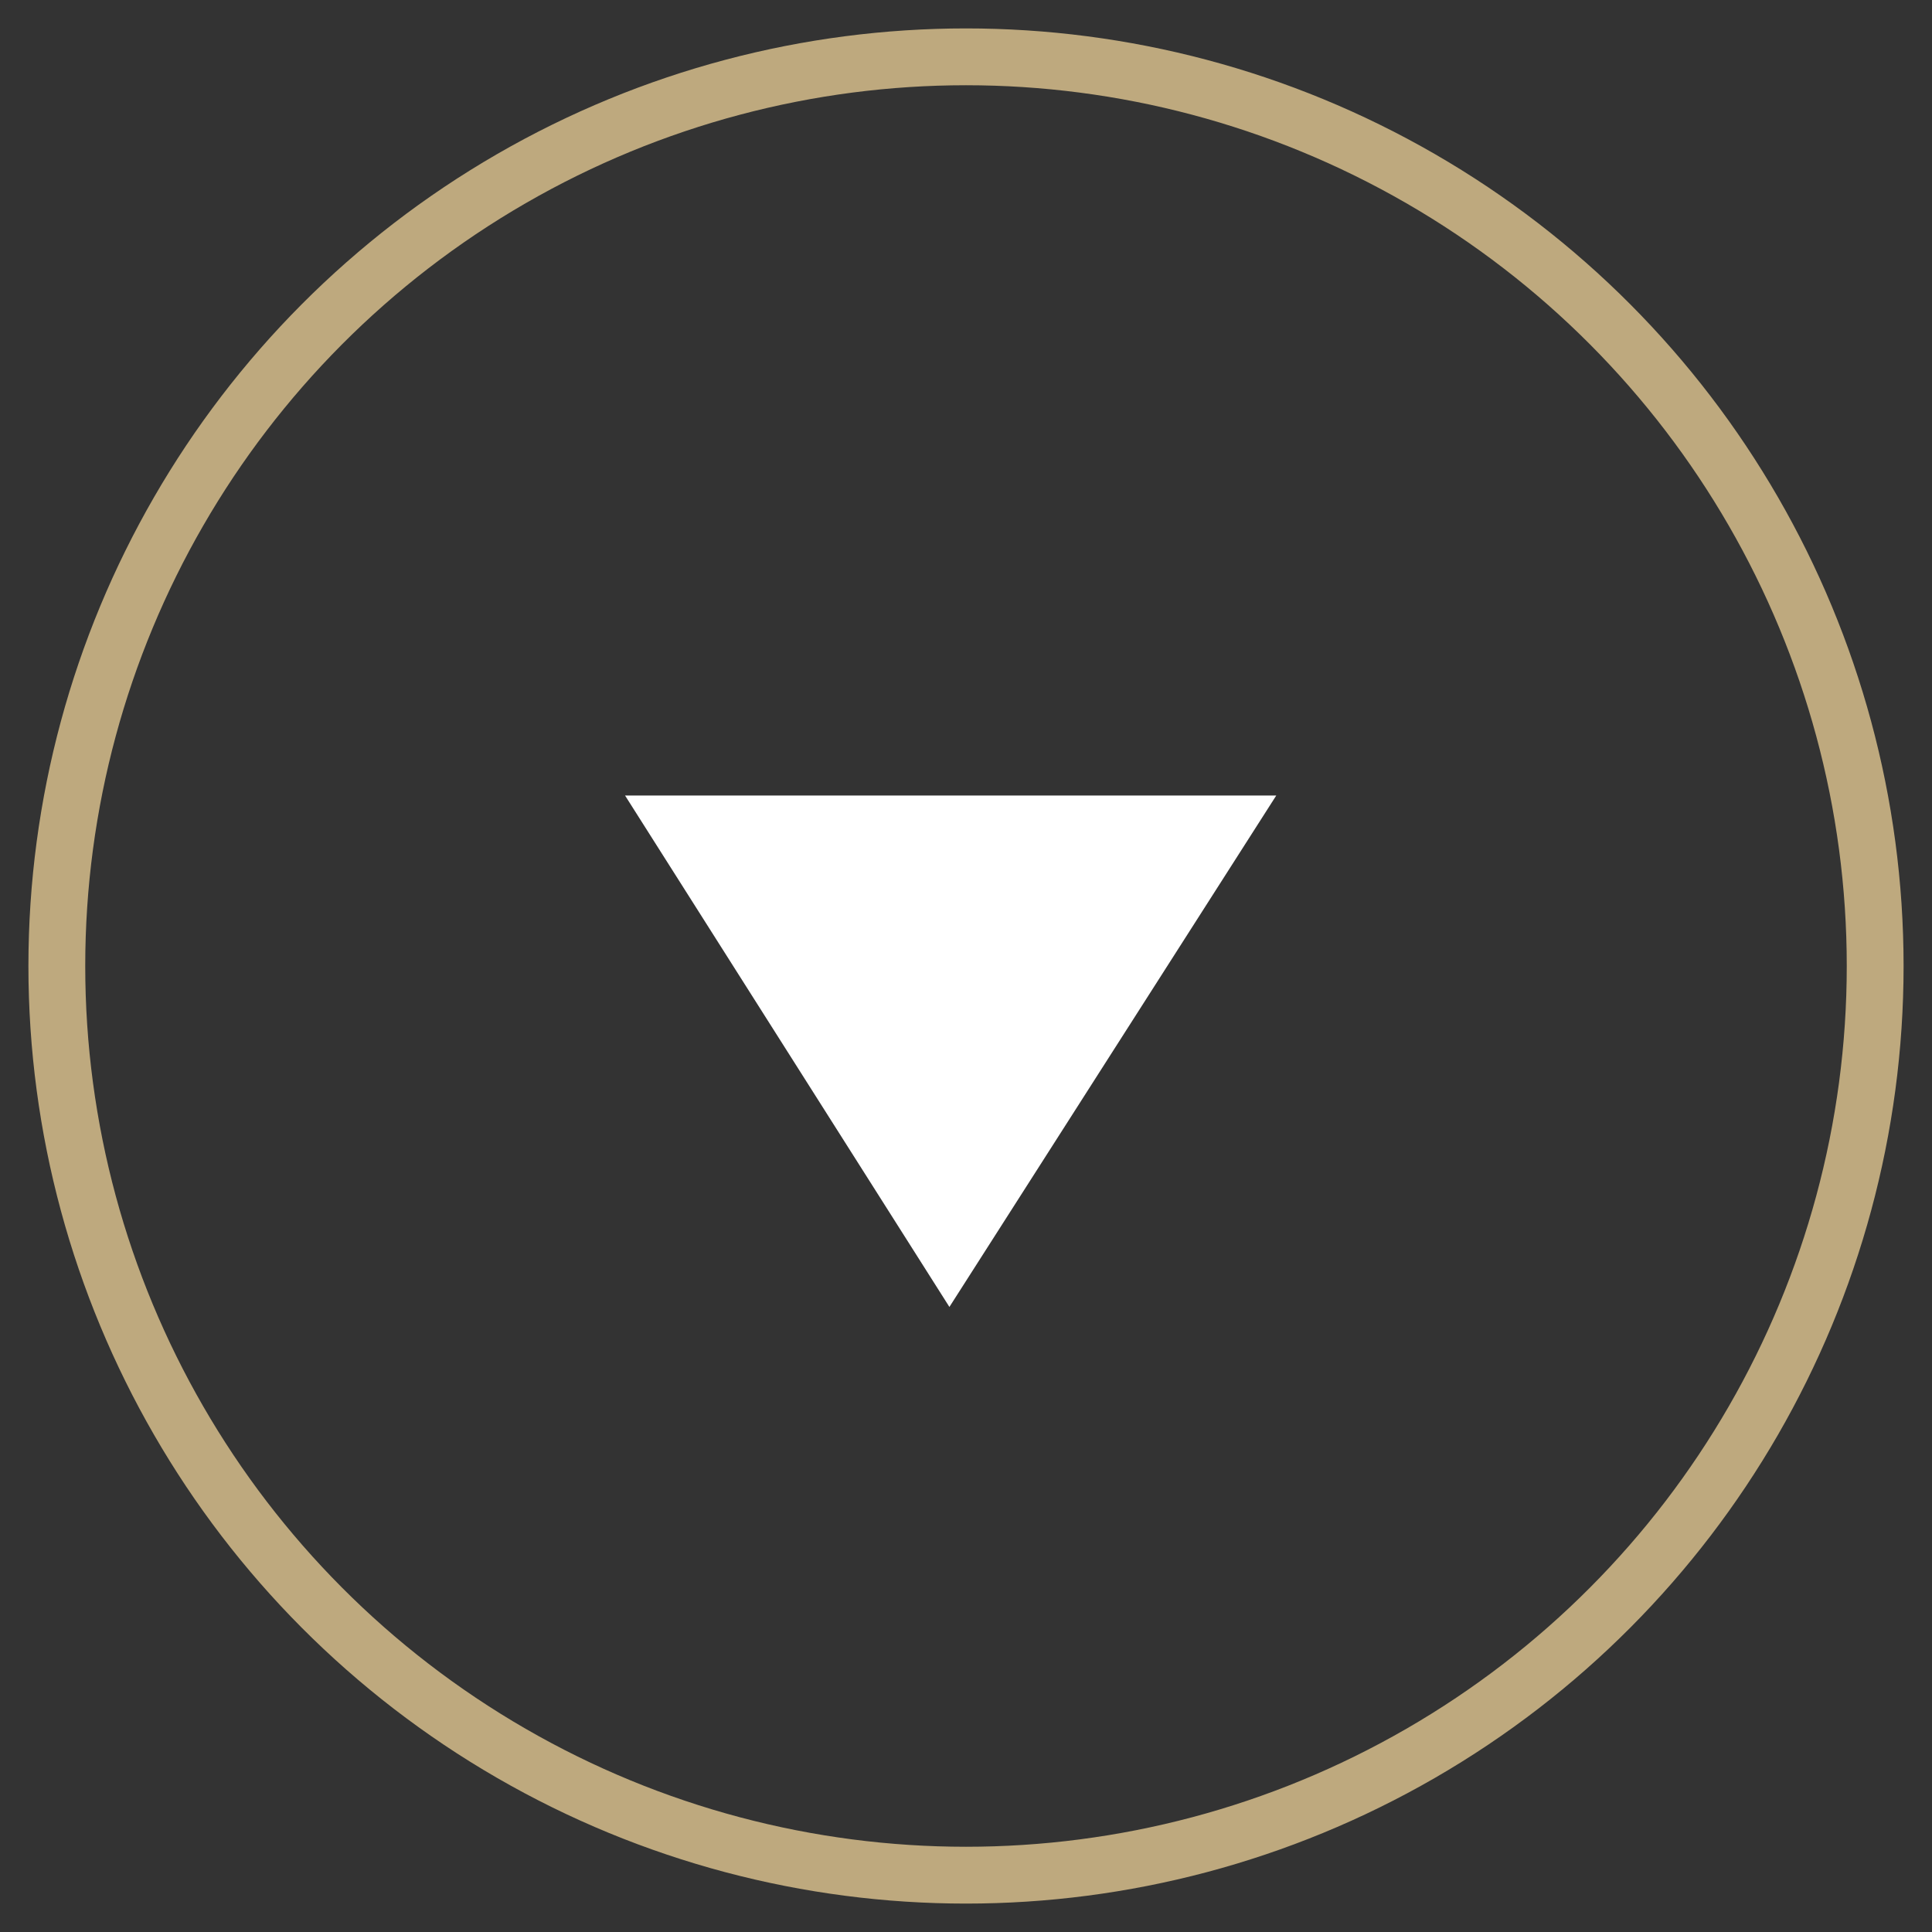 <svg
    className="swap-off"
    width="34"
    height="34"
    viewBox="0 0 34 34"
    fill="none"
    xmlns="http://www.w3.org/2000/svg"
>
    <rect x="0" y="0" width="34" height="34" fill="#333333" stroke="none"/>
    <circle cx="17" cy="17" r="16" stroke="#BEA97E" strokeWidth="2" />
    <path d="M22.46 14L16.708 23L11 14H22.46Z" fill="white" />
</svg>